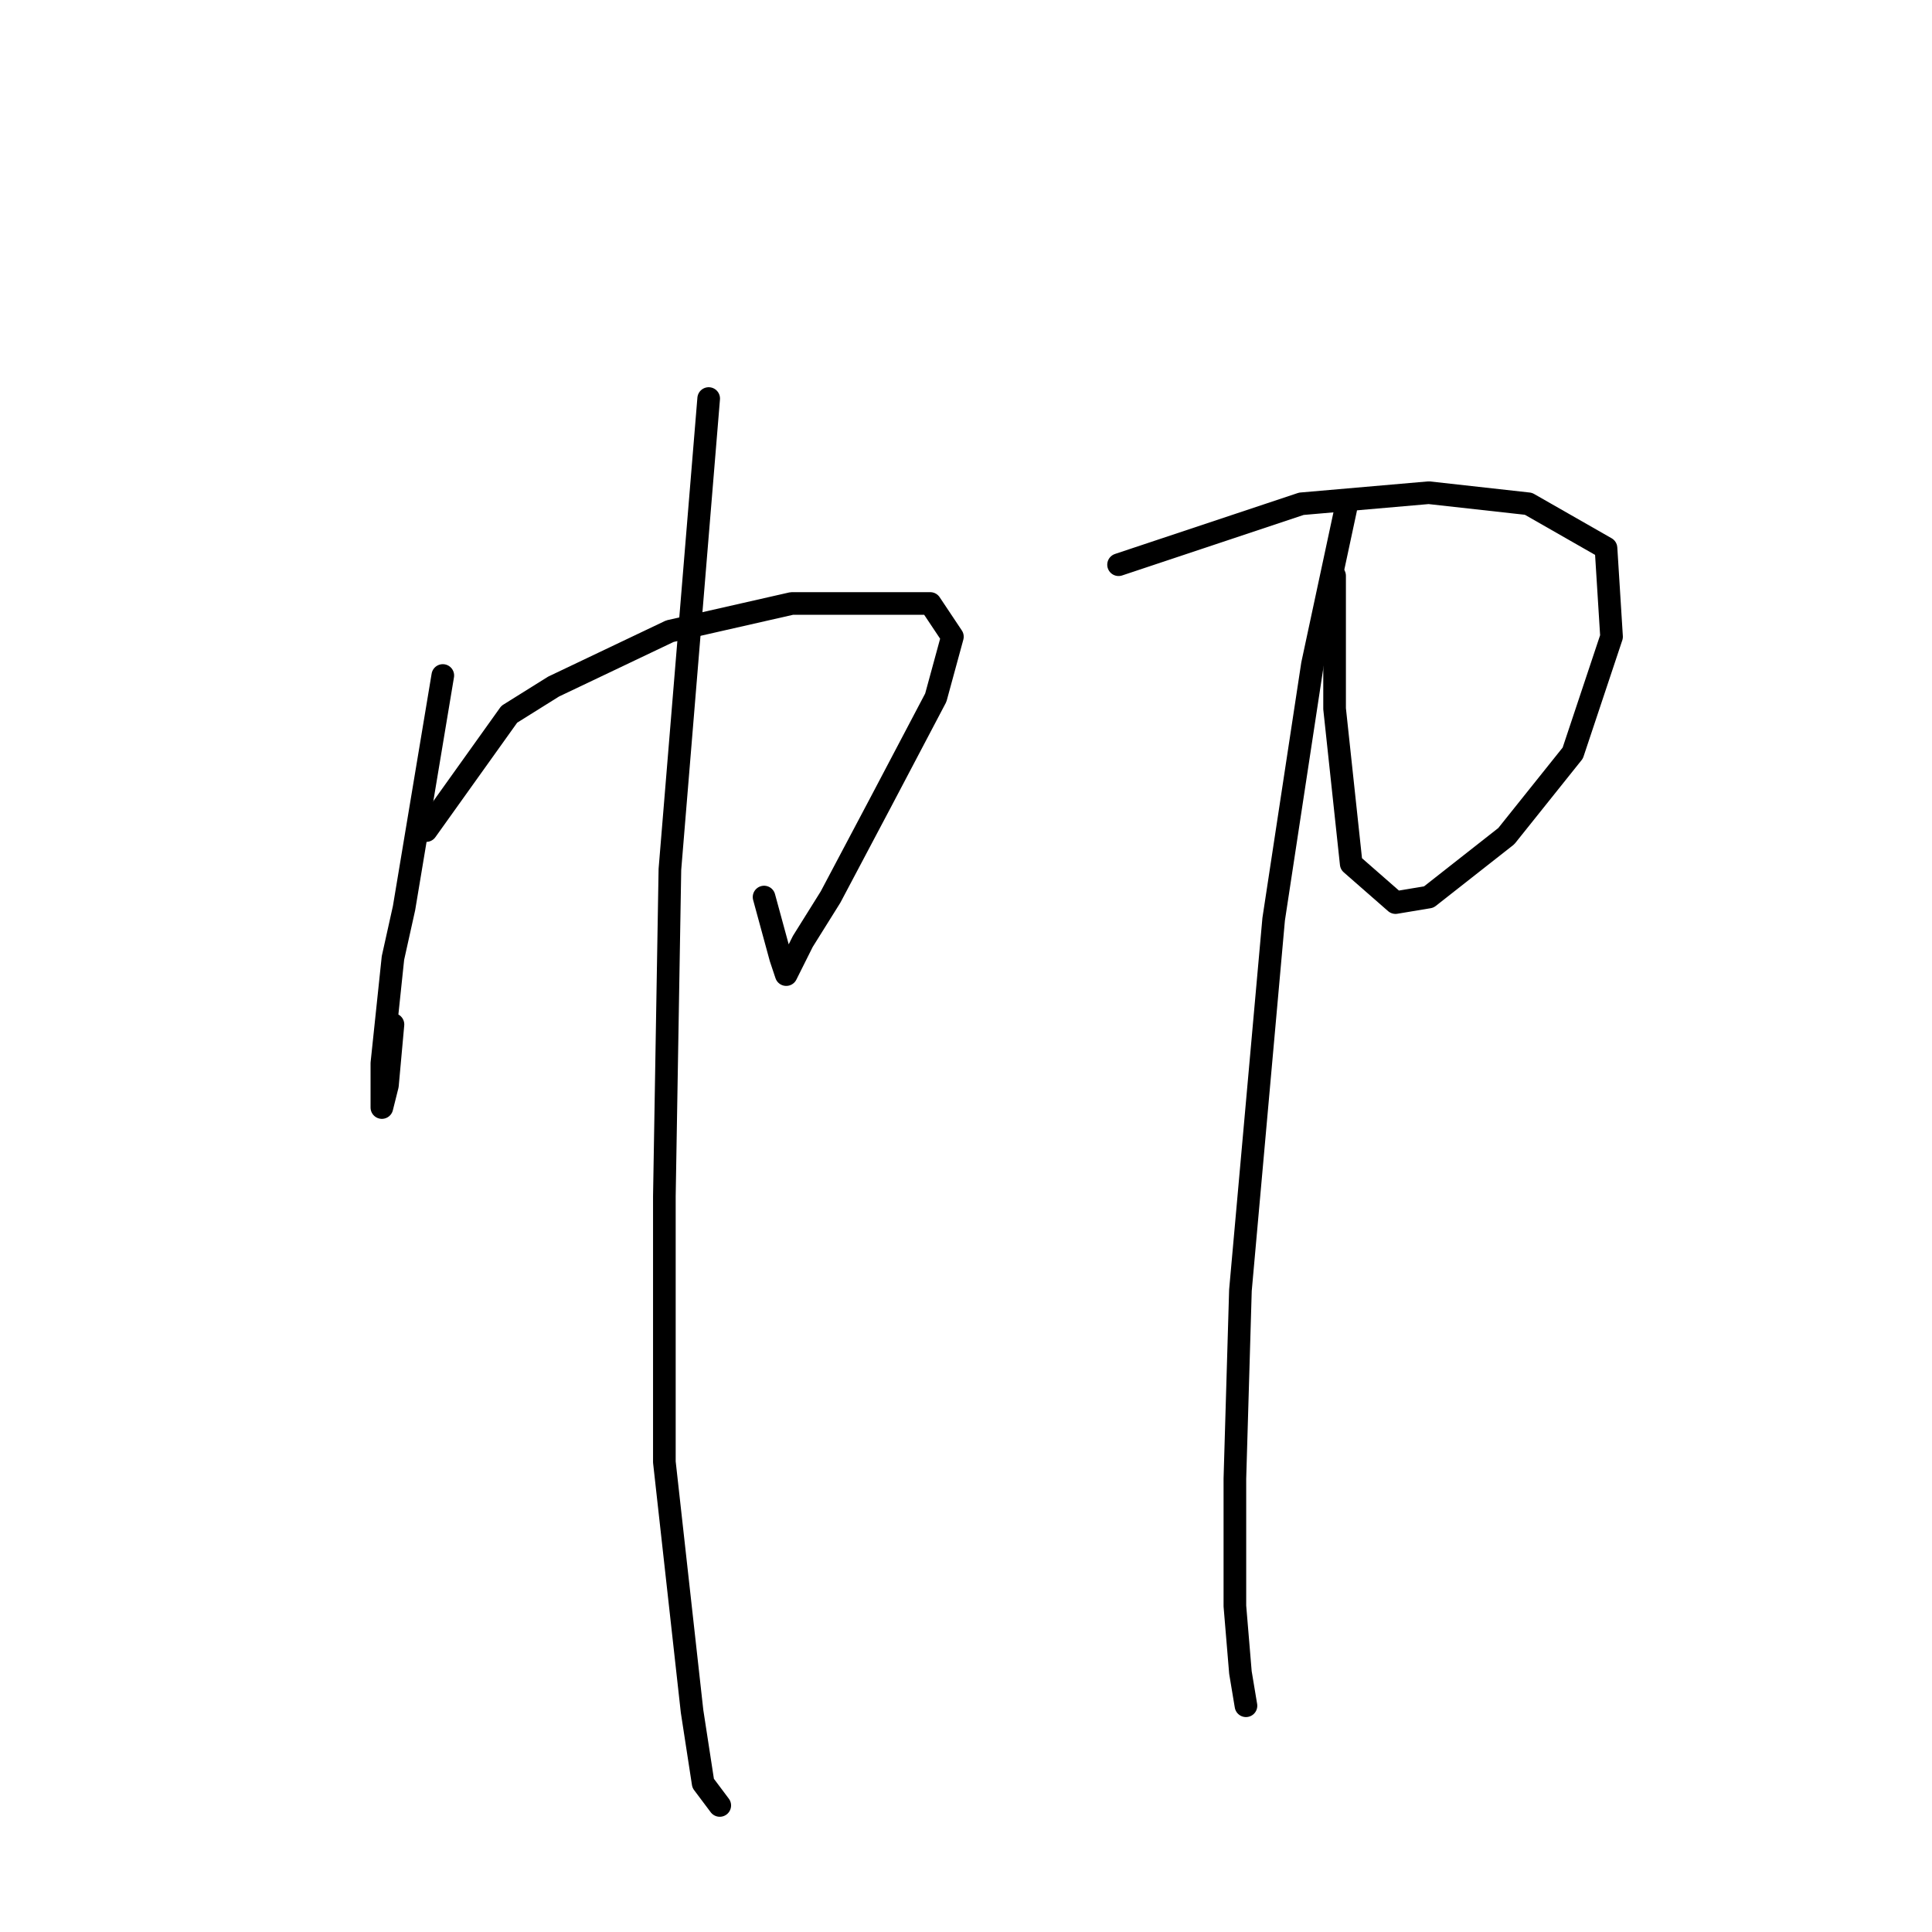 <?xml version="1.0" standalone="no"?>
    <svg width="256" height="256" xmlns="http://www.w3.org/2000/svg" version="1.1">
    <polyline stroke="black" stroke-width="3" stroke-linecap="round" fill="transparent" stroke-linejoin="round" points="58.674 89.506 55.005 111.525 53.537 120.332 52.069 126.938 50.601 140.883 50.601 145.286 50.601 146.754 51.335 143.818 52.069 135.745 52.069 135.745 " />
        <polyline stroke="black" stroke-width="3" stroke-linecap="round" fill="transparent" stroke-linejoin="round" points="56.472 110.057 67.482 94.644 73.353 90.974 88.766 83.634 104.913 79.965 117.39 79.965 123.262 79.965 126.198 84.368 123.996 92.442 116.656 106.387 110.051 118.864 106.381 124.736 104.179 129.139 103.445 126.938 101.243 118.864 101.243 118.864 " />
        <polyline stroke="black" stroke-width="3" stroke-linecap="round" fill="transparent" stroke-linejoin="round" points="93.904 52.809 88.766 115.194 88.032 158.498 88.032 193.727 91.702 226.755 93.17 236.296 95.372 239.232 95.372 239.232 " />
        <polyline stroke="black" stroke-width="3" stroke-linecap="round" fill="transparent" stroke-linejoin="round" points="148.216 74.827 172.437 66.754 189.318 65.286 202.529 66.754 212.804 72.625 213.538 84.368 208.4 99.781 199.593 110.791 189.318 118.864 184.914 119.598 179.042 114.46 176.84 93.91 176.84 76.295 176.84 76.295 " />
        <polyline stroke="black" stroke-width="3" stroke-linecap="round" fill="transparent" stroke-linejoin="round" points="178.308 67.488 173.905 88.038 168.767 121.8 164.363 170.975 163.629 195.929 163.629 212.81 164.363 221.617 165.097 226.021 165.097 226.021 " />
        </svg>